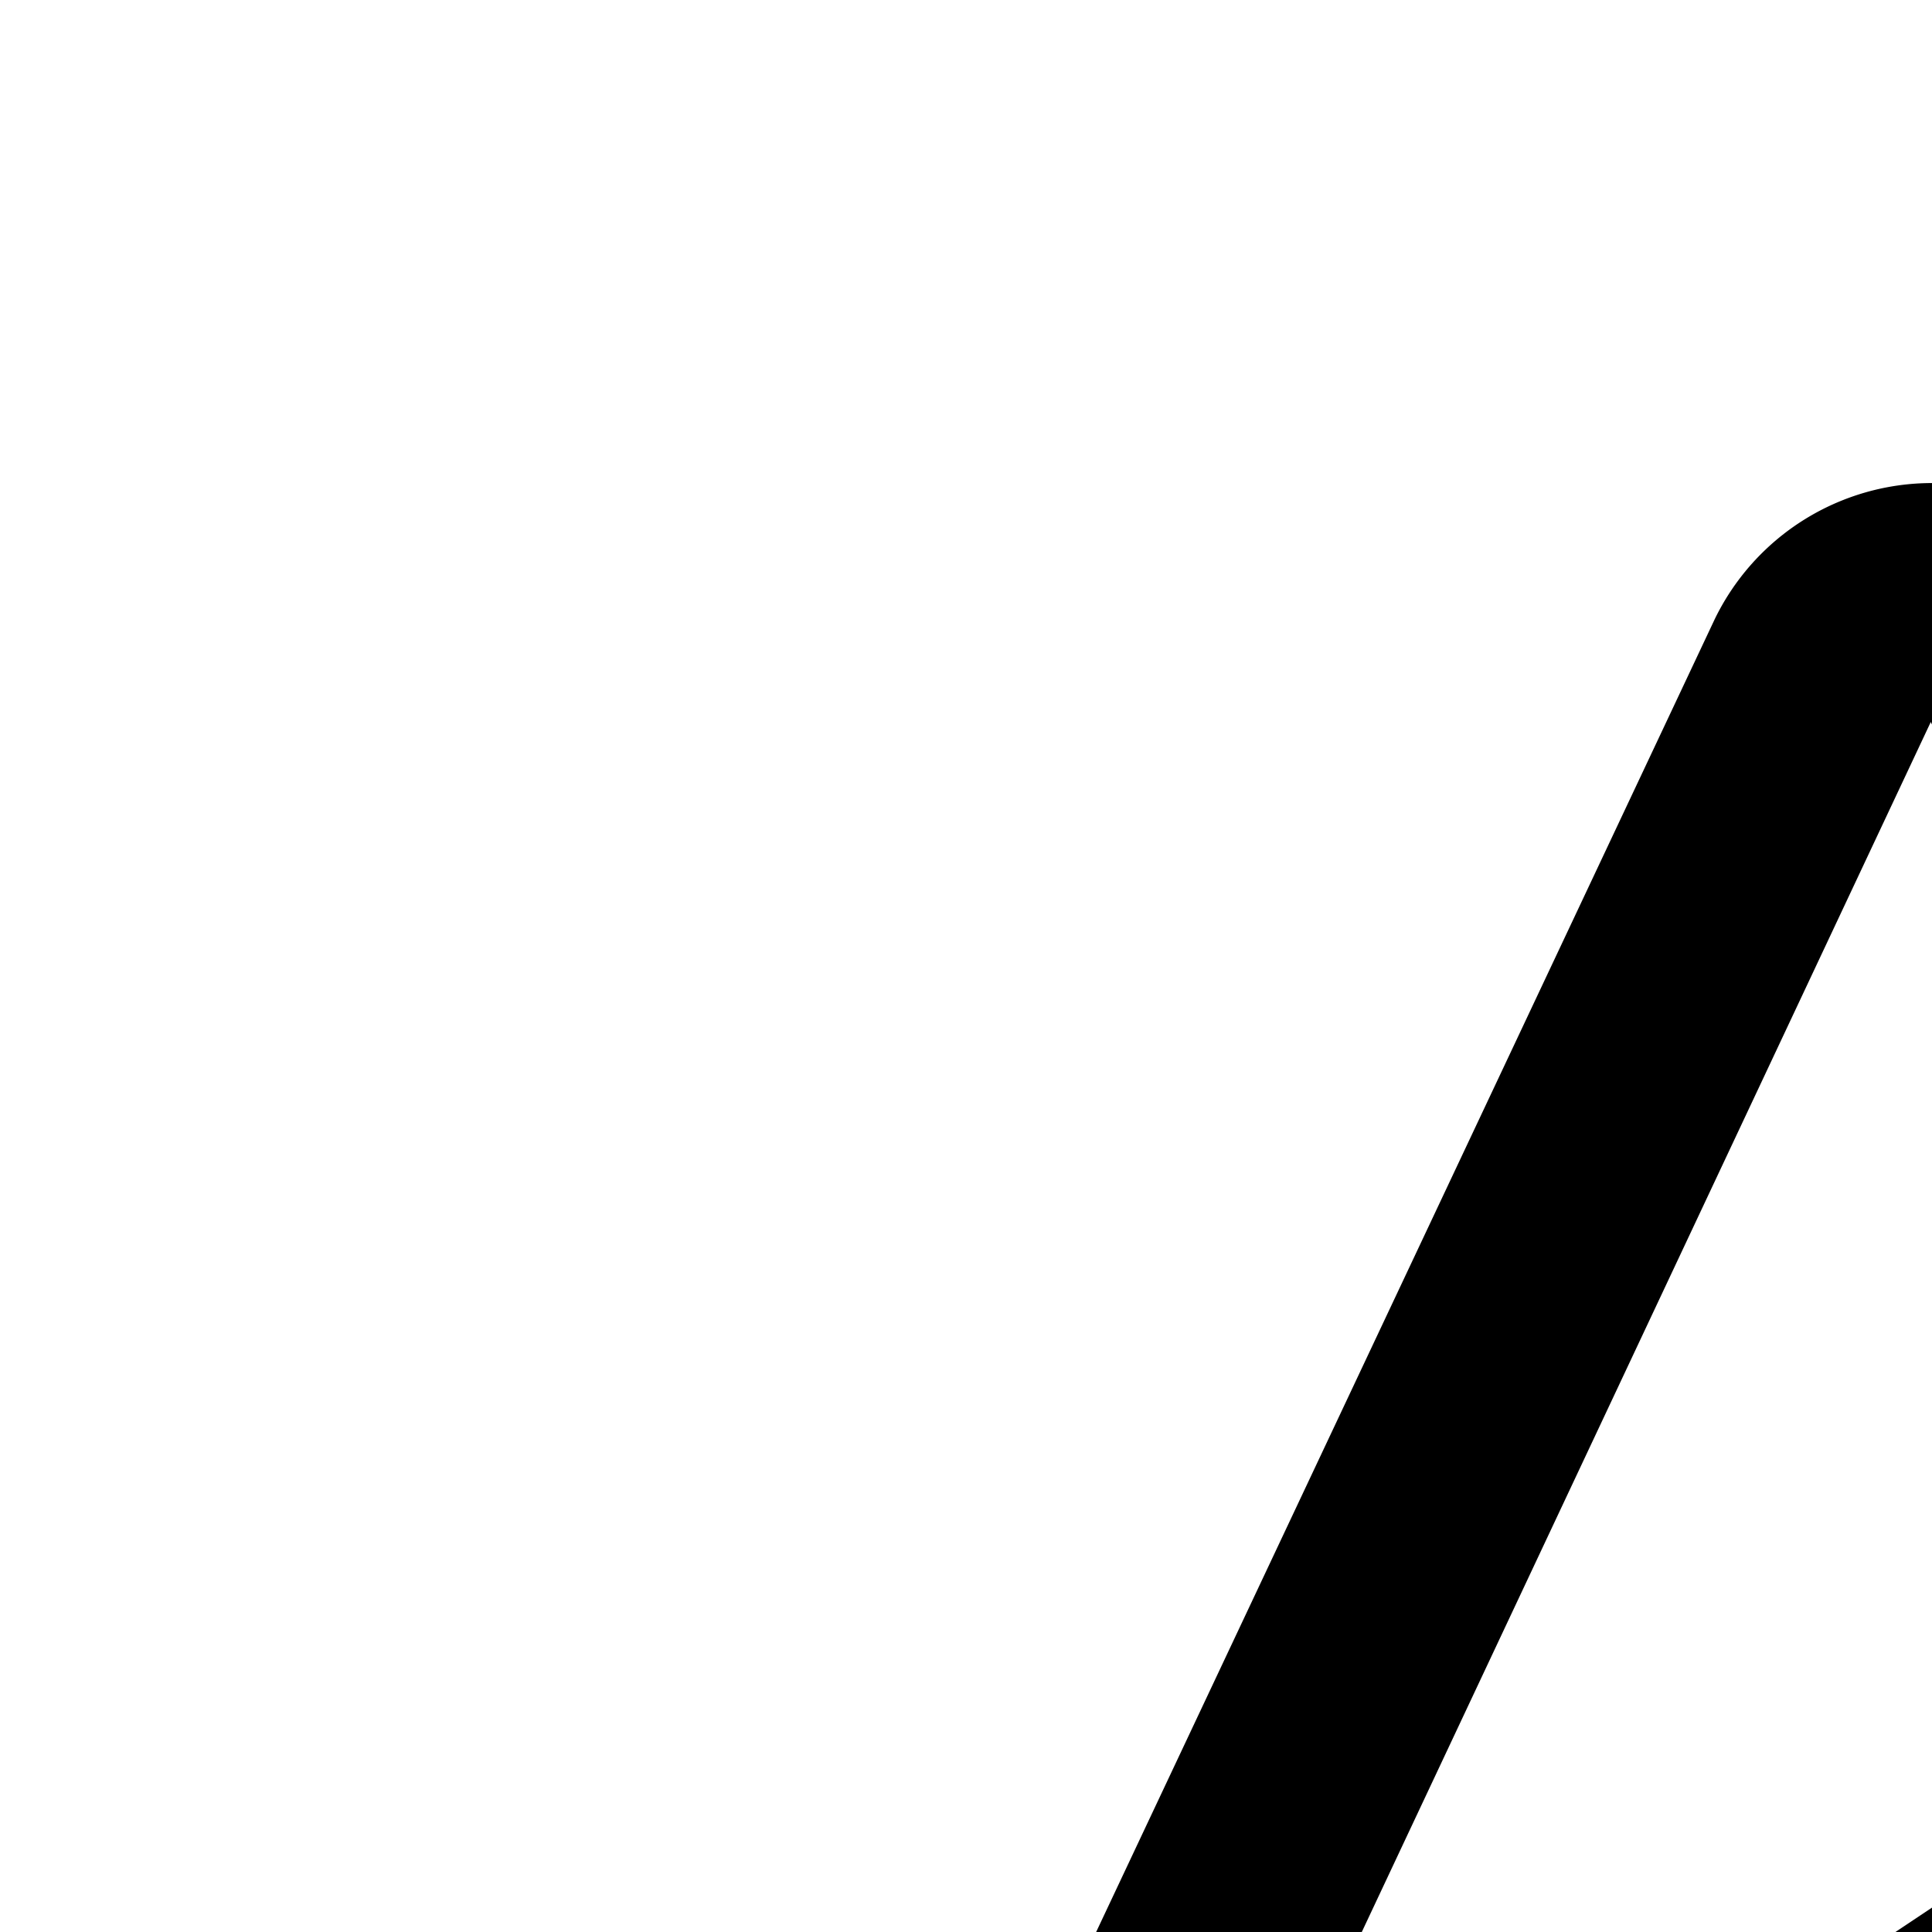 <svg xmlns="http://www.w3.org/2000/svg" viewBox="0 0 16 16"><path d="M27.634,26,17.789,5.106a2,2,0,0,0-3.588.021L4.366,26H2v2H30V26ZM15.99,5.979,20.947,16.5,19,17.798l-3-2-3,2-1.955-1.303ZM10.185,18.325,13,20.202l3-2,3,2,2.809-1.873L25.423,26H6.575Z"/></svg>